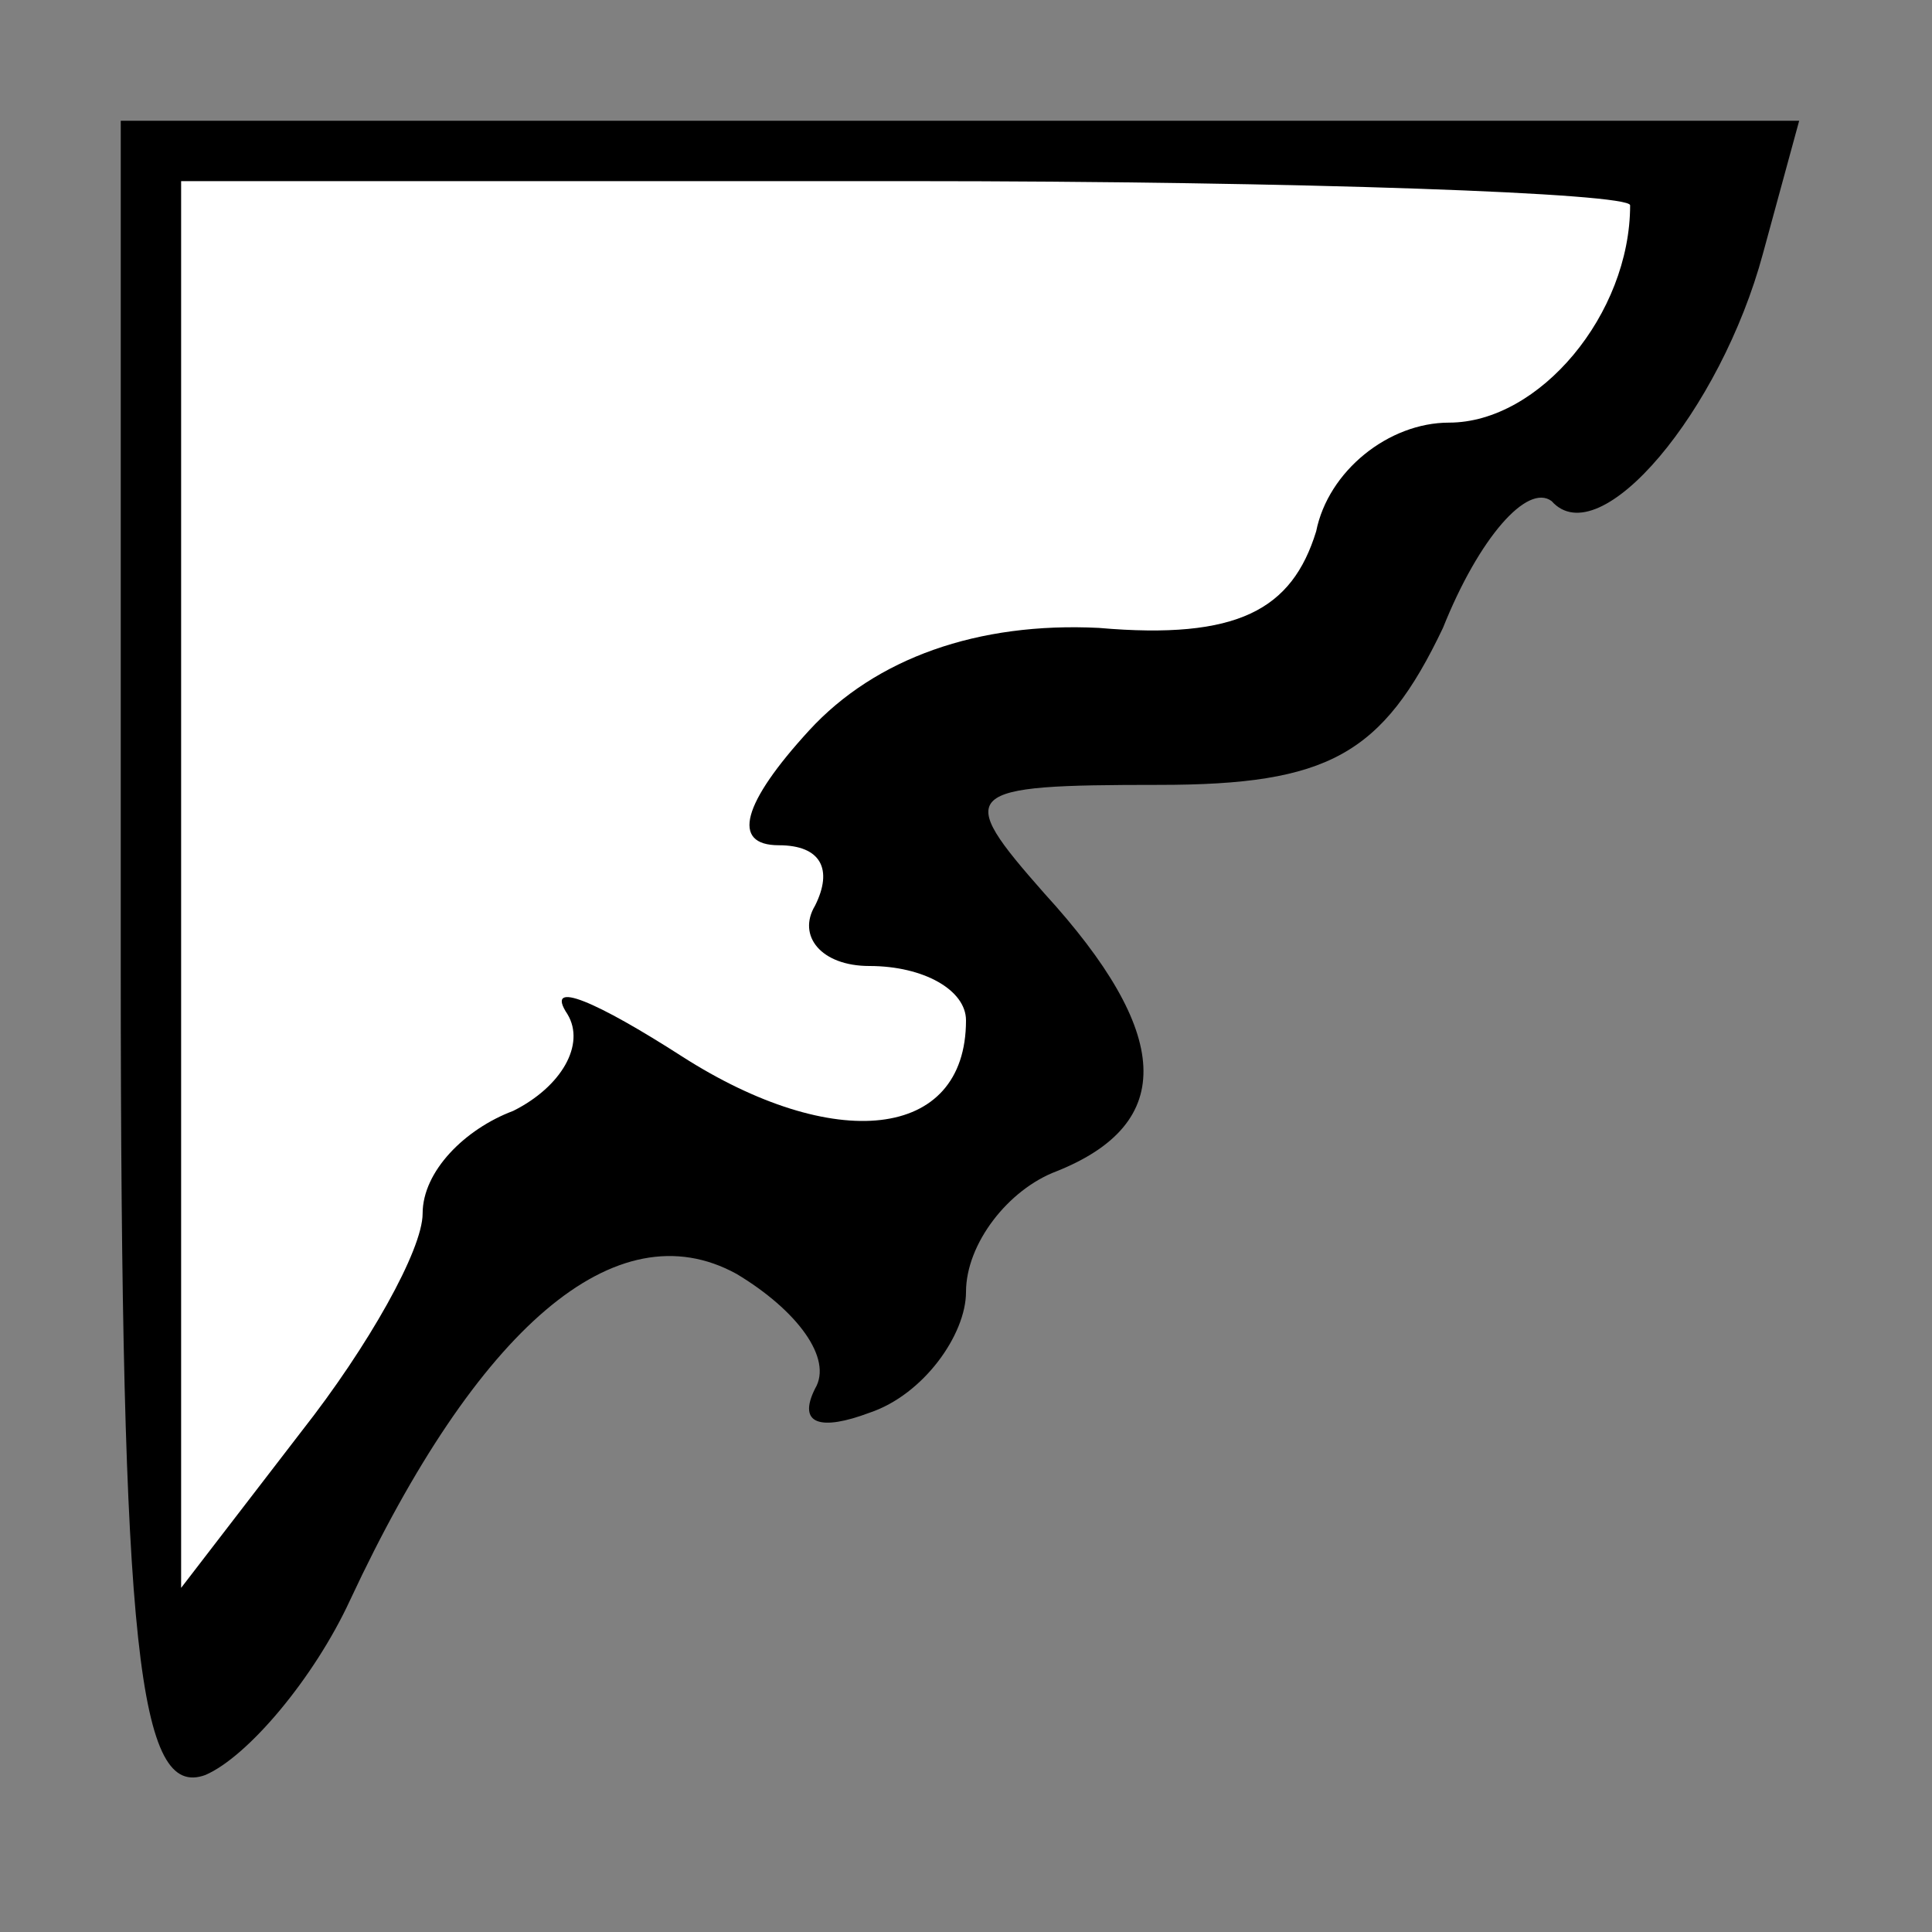 <?xml version="1.0" standalone="no"?>
<!DOCTYPE svg PUBLIC "-//W3C//DTD SVG 20010904//EN"
 "http://www.w3.org/TR/2001/REC-SVG-20010904/DTD/svg10.dtd">
<svg version="1.0" xmlns="http://www.w3.org/2000/svg"
 width="32pt" height="32pt" viewBox="0 0 32 32"
 preserveAspectRatio="xMidYMid meet">
<rect x="0" y="0" width="32" height="32" fill="#808080" stroke="none"/>
<g transform="translate(0,32) scale(0.1,-0.1)"
fill="#000000" stroke="none">
<path fill="#000000" stroke="none" d="M20 160 c0 -114 3 -138 14 -134 7 3 18
16 24 29 21 45 44 65 64 54 10 -6 16 -14 13 -19 -3 -6 1 -7 9 -4 9 3 16 13 16
20 0 8 7 17 15 20 20 8 19 23 -2 46 -15 17 -14 18 19 18 28 0 37 5 47 26 6 15
14 24 18 21 8 -9 28 15 35 41 l6 22 -139 0 -139 0 0 -140z"/>
<path fill="#ffffff" stroke="none" d="M270 286 c0 -18 -15 -36 -30 -36 -10 0
-20 -8 -22 -18 -4 -13 -13 -18 -36 -16 -20 1 -37 -5 -48 -17 -11 -12 -13 -19
-5 -19 7 0 9 -4 6 -10 -3 -5 1 -10 9 -10 9 0 16 -4 16 -9 0 -20 -22 -22 -47
-6 -14 9 -23 13 -19 7 3 -5 -1 -12 -9 -16 -8 -3 -15 -10 -15 -17 0 -6 -9 -22
-20 -36 l-20 -26 0 117 0 116 120 0 c66 0 120 -2 120 -4z"/>
</g>
</svg>

